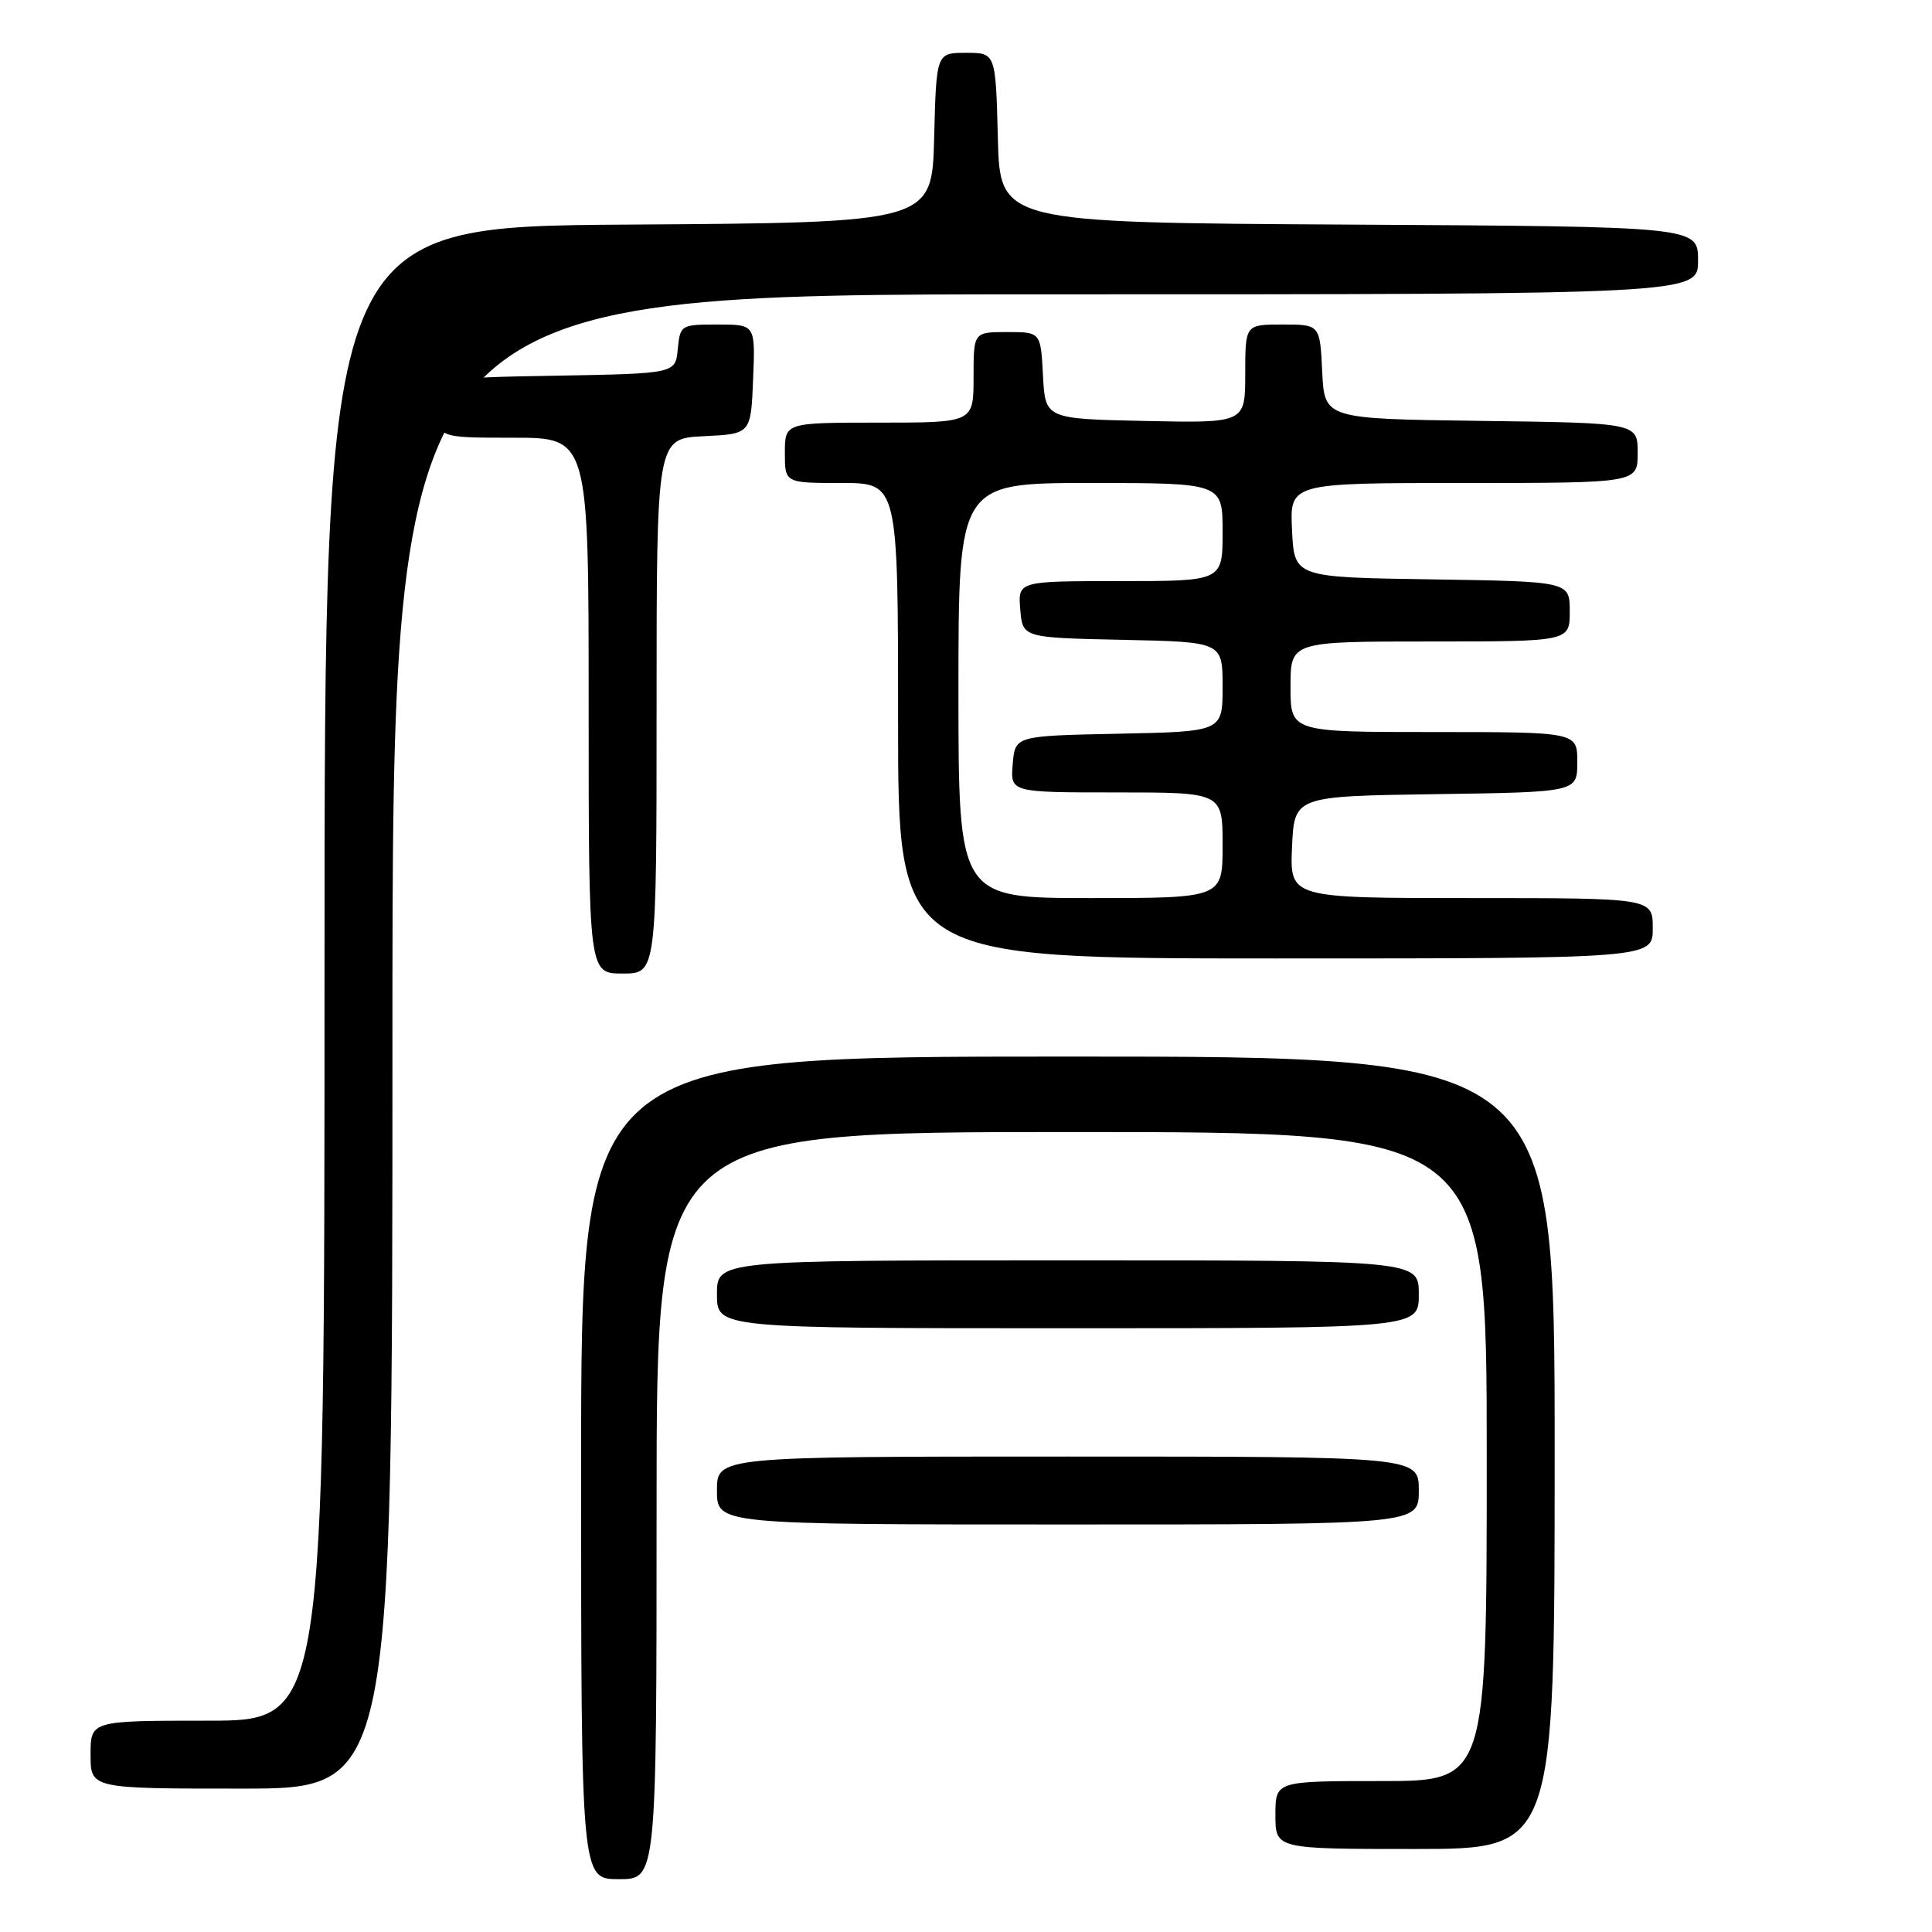 <?xml version="1.0" encoding="UTF-8" standalone="no"?>
<!DOCTYPE svg PUBLIC "-//W3C//DTD SVG 1.1//EN" "http://www.w3.org/Graphics/SVG/1.1/DTD/svg11.dtd" >
<svg xmlns="http://www.w3.org/2000/svg" xmlns:xlink="http://www.w3.org/1999/xlink" version="1.1" viewBox="0 0 256 256">
 <g >
 <path fill="currentColor"
d=" M 87.00 199.50 C 87.00 150.00 87.00 150.00 142.00 150.00 C 197.00 150.00 197.00 150.00 197.00 193.00 C 197.00 236.00 197.00 236.00 183.00 236.00 C 169.00 236.00 169.00 236.00 169.00 240.50 C 169.00 245.00 169.00 245.00 187.50 245.00 C 206.00 245.00 206.00 245.00 206.00 192.50 C 206.00 140.00 206.00 140.00 141.50 140.00 C 77.00 140.00 77.00 140.00 77.00 194.50 C 77.00 249.00 77.00 249.00 82.00 249.00 C 87.00 249.00 87.00 249.00 87.00 199.50 Z  M 52.00 138.00 C 52.00 39.00 52.00 39.00 138.50 39.00 C 225.00 39.00 225.00 39.00 225.00 34.51 C 225.00 30.02 225.00 30.02 178.75 29.76 C 132.50 29.50 132.50 29.50 132.22 18.25 C 131.93 7.00 131.93 7.00 128.00 7.00 C 124.07 7.00 124.07 7.00 123.78 18.25 C 123.50 29.50 123.50 29.50 83.25 29.76 C 43.00 30.02 43.00 30.02 43.00 129.01 C 43.00 228.00 43.00 228.00 27.50 228.00 C 12.00 228.00 12.00 228.00 12.00 232.50 C 12.00 237.00 12.00 237.00 32.00 237.00 C 52.00 237.00 52.00 237.00 52.00 138.00 Z  M 188.00 197.50 C 188.00 193.00 188.00 193.00 141.50 193.00 C 95.00 193.00 95.00 193.00 95.00 197.50 C 95.00 202.00 95.00 202.00 141.50 202.00 C 188.00 202.00 188.00 202.00 188.00 197.50 Z  M 188.00 171.50 C 188.00 167.00 188.00 167.00 141.50 167.00 C 95.00 167.00 95.00 167.00 95.00 171.50 C 95.00 176.00 95.00 176.00 141.50 176.00 C 188.00 176.00 188.00 176.00 188.00 171.50 Z  M 87.00 93.55 C 87.00 58.10 87.00 58.10 93.25 57.80 C 99.50 57.50 99.50 57.50 99.79 50.25 C 100.09 43.00 100.09 43.00 95.11 43.00 C 90.22 43.00 90.12 43.06 89.81 46.25 C 89.50 49.50 89.50 49.50 73.75 49.78 C 58.00 50.05 58.00 50.05 58.00 54.03 C 58.00 58.00 58.00 58.00 68.00 58.00 C 78.00 58.00 78.00 58.00 78.00 93.50 C 78.00 129.00 78.00 129.00 82.50 129.00 C 87.00 129.00 87.00 129.00 87.00 93.55 Z  M 219.00 123.00 C 219.00 119.00 219.00 119.00 194.95 119.00 C 170.91 119.00 170.91 119.00 171.20 112.25 C 171.50 105.50 171.50 105.50 190.25 105.23 C 209.00 104.96 209.00 104.96 209.00 100.98 C 209.00 97.00 209.00 97.00 190.00 97.00 C 171.00 97.00 171.00 97.00 171.00 91.00 C 171.00 85.00 171.00 85.00 189.50 85.00 C 208.00 85.00 208.00 85.00 208.00 81.02 C 208.00 77.05 208.00 77.05 189.75 76.77 C 171.50 76.50 171.50 76.50 171.20 70.25 C 170.90 64.00 170.90 64.00 193.95 64.00 C 217.00 64.00 217.00 64.00 217.00 60.02 C 217.00 56.04 217.00 56.04 196.25 55.77 C 175.50 55.50 175.50 55.50 175.20 49.25 C 174.90 43.00 174.90 43.00 169.95 43.00 C 165.00 43.00 165.00 43.00 165.00 49.53 C 165.00 56.06 165.00 56.06 151.75 55.78 C 138.50 55.50 138.50 55.50 138.20 49.75 C 137.90 44.00 137.90 44.00 133.45 44.00 C 129.00 44.00 129.00 44.00 129.00 50.00 C 129.00 56.00 129.00 56.00 116.50 56.00 C 104.00 56.00 104.00 56.00 104.00 60.00 C 104.00 64.00 104.00 64.00 111.50 64.00 C 119.00 64.00 119.00 64.00 119.00 95.50 C 119.00 127.00 119.00 127.00 169.00 127.00 C 219.00 127.00 219.00 127.00 219.00 123.00 Z  M 127.00 91.50 C 127.00 64.00 127.00 64.00 144.50 64.00 C 162.00 64.00 162.00 64.00 162.00 70.50 C 162.00 77.00 162.00 77.00 148.44 77.00 C 134.88 77.00 134.88 77.00 135.19 80.75 C 135.50 84.50 135.50 84.50 148.75 84.78 C 162.00 85.06 162.00 85.06 162.00 91.00 C 162.00 96.94 162.00 96.94 148.25 97.22 C 134.50 97.50 134.50 97.50 134.19 101.25 C 133.88 105.00 133.88 105.00 147.94 105.00 C 162.00 105.00 162.00 105.00 162.00 112.00 C 162.00 119.00 162.00 119.00 144.50 119.00 C 127.00 119.00 127.00 119.00 127.00 91.50 Z "/>
</g>
</svg>